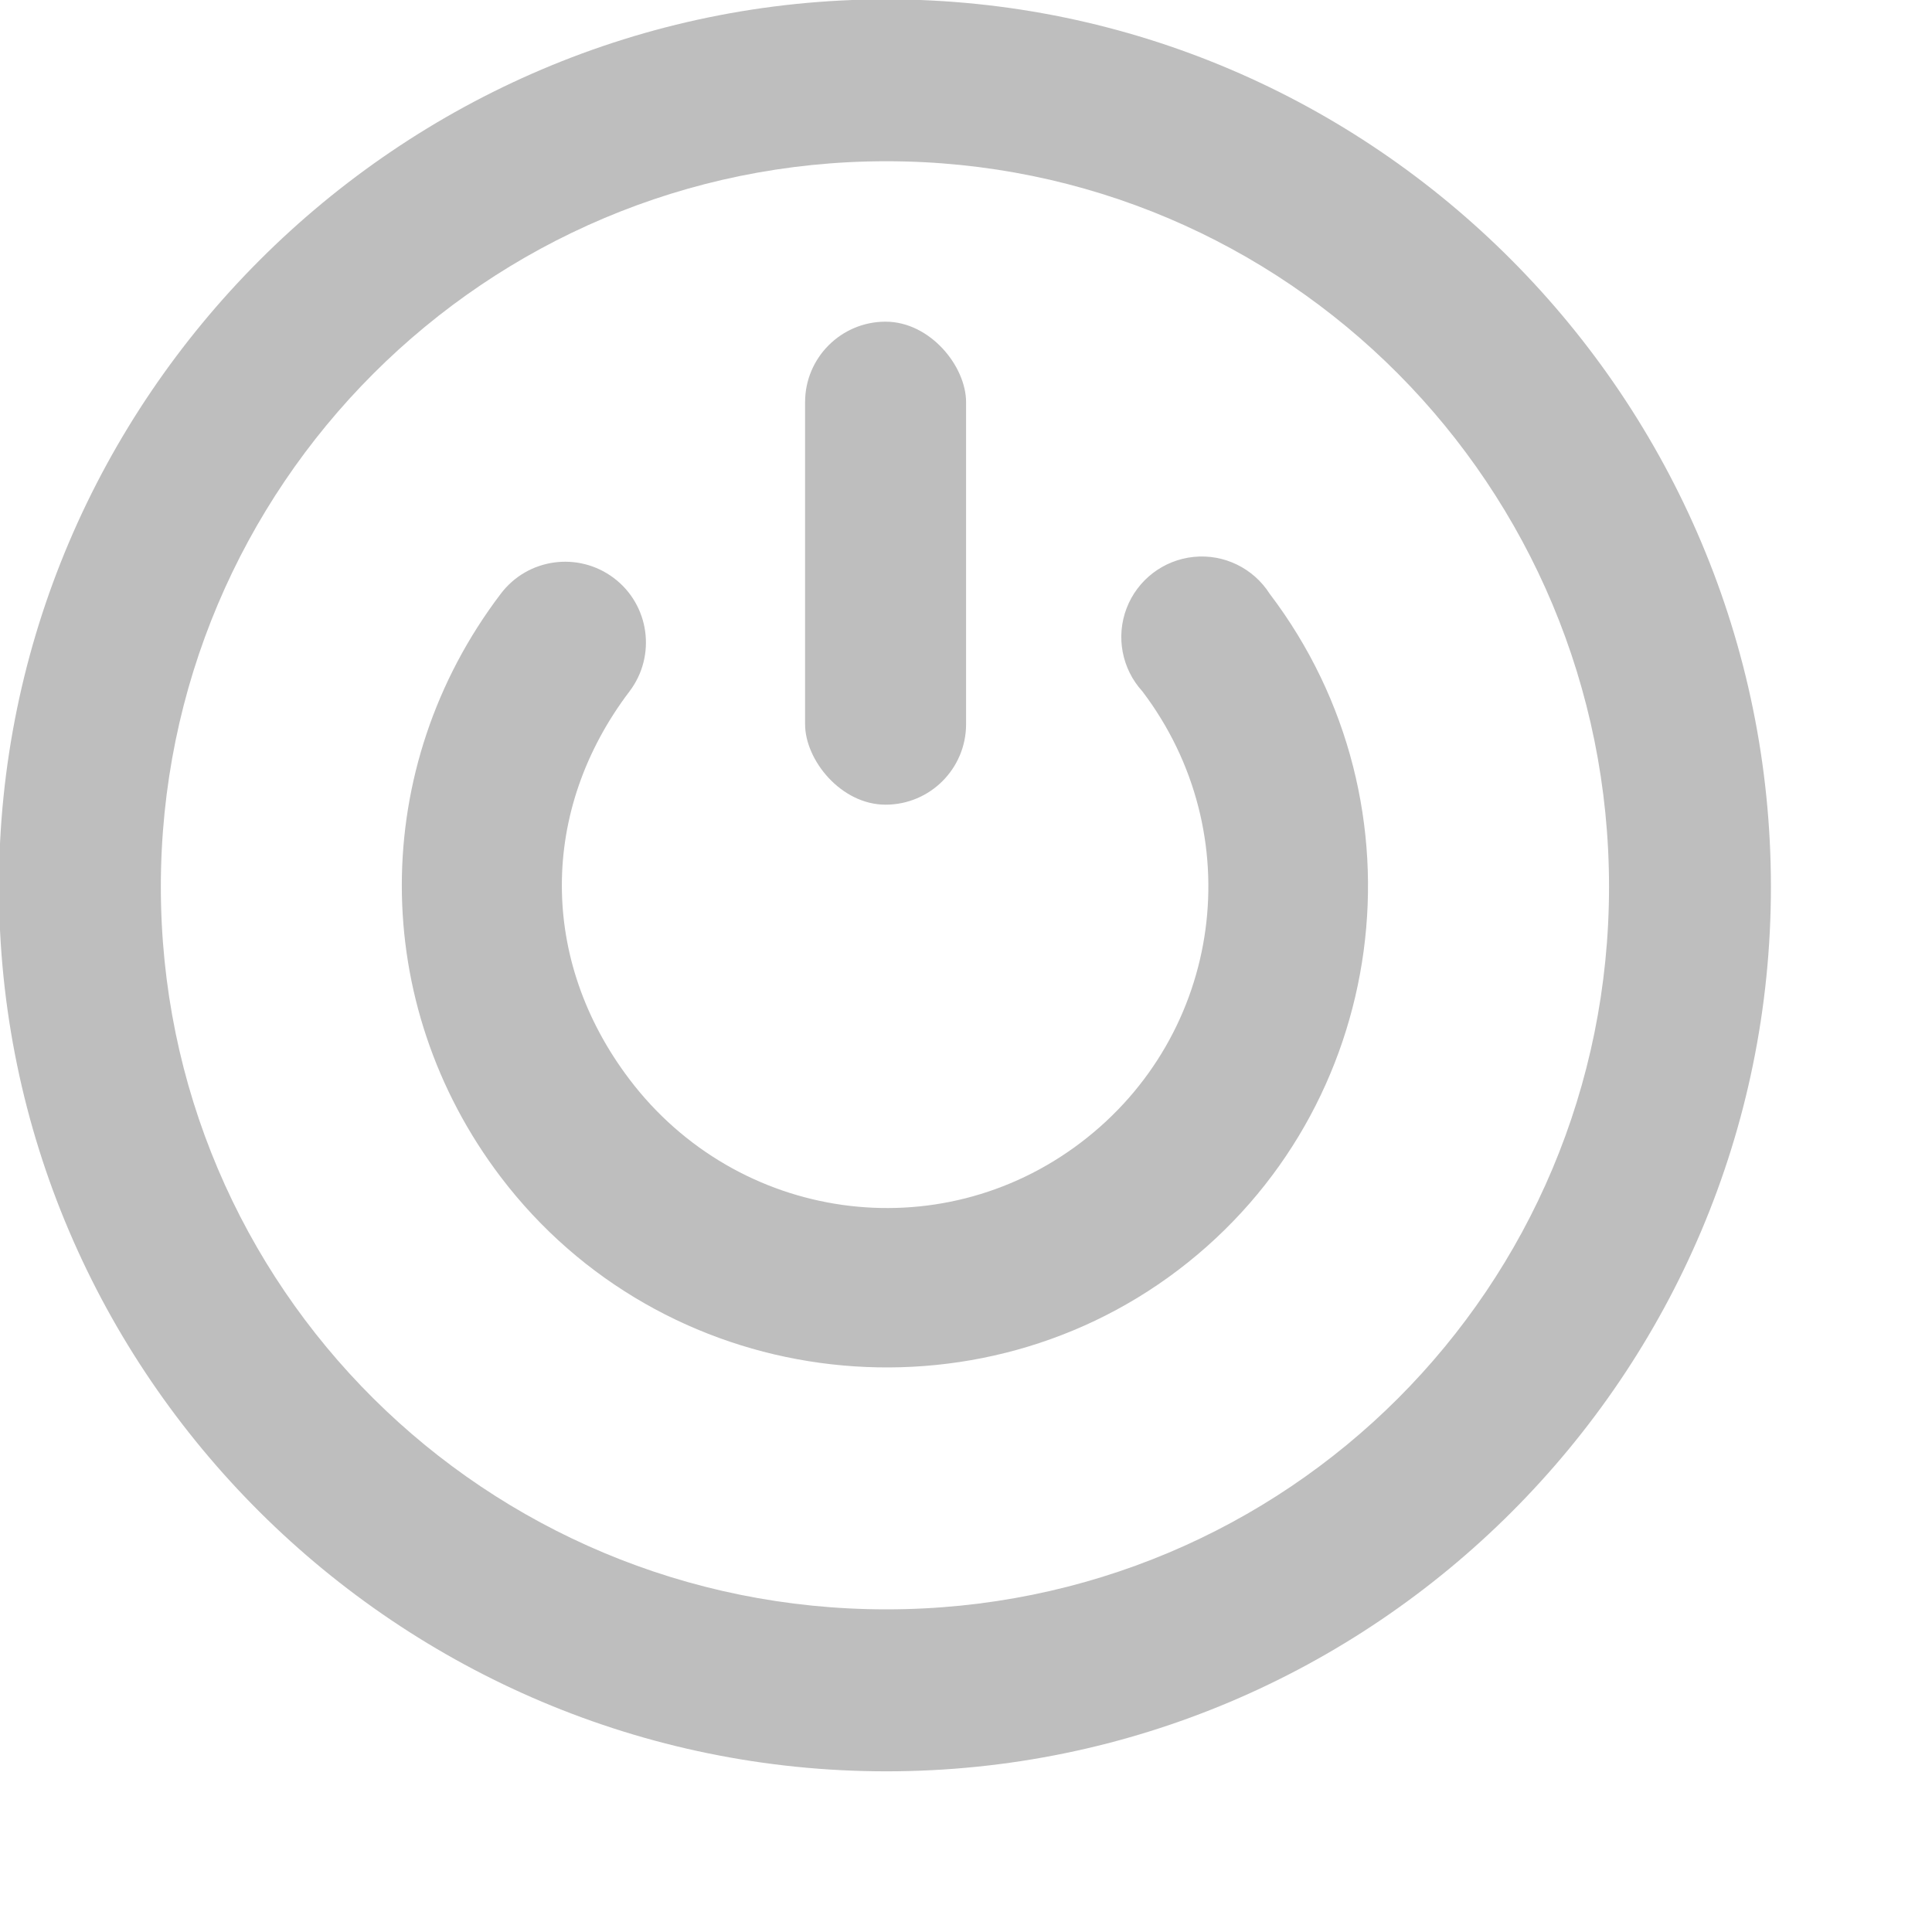 <?xml version="1.0" encoding="UTF-8" standalone="no"?>
<!-- Created with Inkscape (http://www.inkscape.org/) -->
<svg
   xmlns:svg="http://www.w3.org/2000/svg"
   xmlns="http://www.w3.org/2000/svg"
   version="1.0"
   width="24"
   height="24"
   id="svg7384">
  <title
     id="title9167">Moblin Icon Theme</title>
  <defs
     id="defs7386" />
  <g
     transform="translate(368,-468)"
     id="layer3" />
  <g
     transform="translate(368,-468)"
     id="layer5" />
  <g
     transform="translate(368,-468)"
     id="layer7" />
  <g
     transform="translate(368,-468)"
     id="layer2" />
  <g
     transform="translate(368,-468)"
     id="layer8" />
  <g
     transform="translate(368,-1420.362)"
     id="layer1" />
  <g
     transform="translate(368,-468)"
     id="layer11" />
  <g
     transform="translate(368,-468)"
     id="layer4" />
  <g
     transform="translate(368,-468)"
     id="layer9" />
  <g
     transform="translate(368,-468)"
     id="layer10" />
  <g
     transform="translate(368,-468)"
     id="layer6">
    <rect
       width="24"
       height="24"
       x="344"
       y="468"
       transform="scale(-1,1)"
       id="rect9485"
       style="opacity:0;fill:#ffffff;fill-opacity:1;stroke:none;display:inline" />
    <rect
       width="2"
       height="6"
       rx="1"
       ry="1"
       x="-357.999"
       y="471.996"
       id="rect10270"
       style="fill:#bebebe;fill-opacity:1;stroke:none;display:inline" />
    <path
       d="M -356.989,490.004 C -350.928,490.004 -346.001,485.077 -346.001,479.016 C -346.001,472.955 -350.928,467.992 -356.989,467.992 C -363.05,467.992 -368.013,472.955 -368.013,479.016 C -368.013,485.077 -363.05,490.004 -356.989,490.004 z M -356.989,487.992 C -361.968,487.992 -366.002,483.995 -366.002,479.016 C -366.002,474.037 -361.968,470.003 -356.989,470.003 C -352.01,470.003 -348.012,474.037 -348.012,479.016 C -348.012,483.995 -352.01,487.992 -356.989,487.992 z"
       id="path9667"
       style="fill:#bebebe;fill-opacity:1;stroke:none;stroke-width:1.678;stroke-linecap:round;stroke-miterlimit:4;stroke-dasharray:none;stroke-opacity:1;display:inline" />
    <path
       d="M -357.814,484.93 C -356.29,485.139 -354.677,484.774 -353.363,483.776 C -350.734,481.779 -350.23,478.005 -352.227,475.377 C -352.43,475.058 -352.795,474.88 -353.171,474.918 C -353.547,474.956 -353.87,475.203 -354.005,475.556 C -354.14,475.909 -354.064,476.308 -353.81,476.587 C -352.468,478.354 -352.806,480.851 -354.573,482.193 C -356.34,483.535 -358.837,483.178 -360.179,481.41 C -361.301,479.932 -361.301,478.065 -360.179,476.587 C -359.845,476.145 -359.932,475.515 -360.374,475.181 C -360.817,474.847 -361.446,474.934 -361.78,475.377 C -363.418,477.534 -363.418,480.464 -361.78,482.621 C -360.782,483.935 -359.337,484.722 -357.814,484.93 z"
       id="path10982"
       style="fill:#bebebe;fill-opacity:1;stroke:none;stroke-width:3.356;stroke-linecap:round;stroke-miterlimit:4;stroke-dasharray:none;stroke-opacity:1;display:inline" />
  </g>
</svg>
